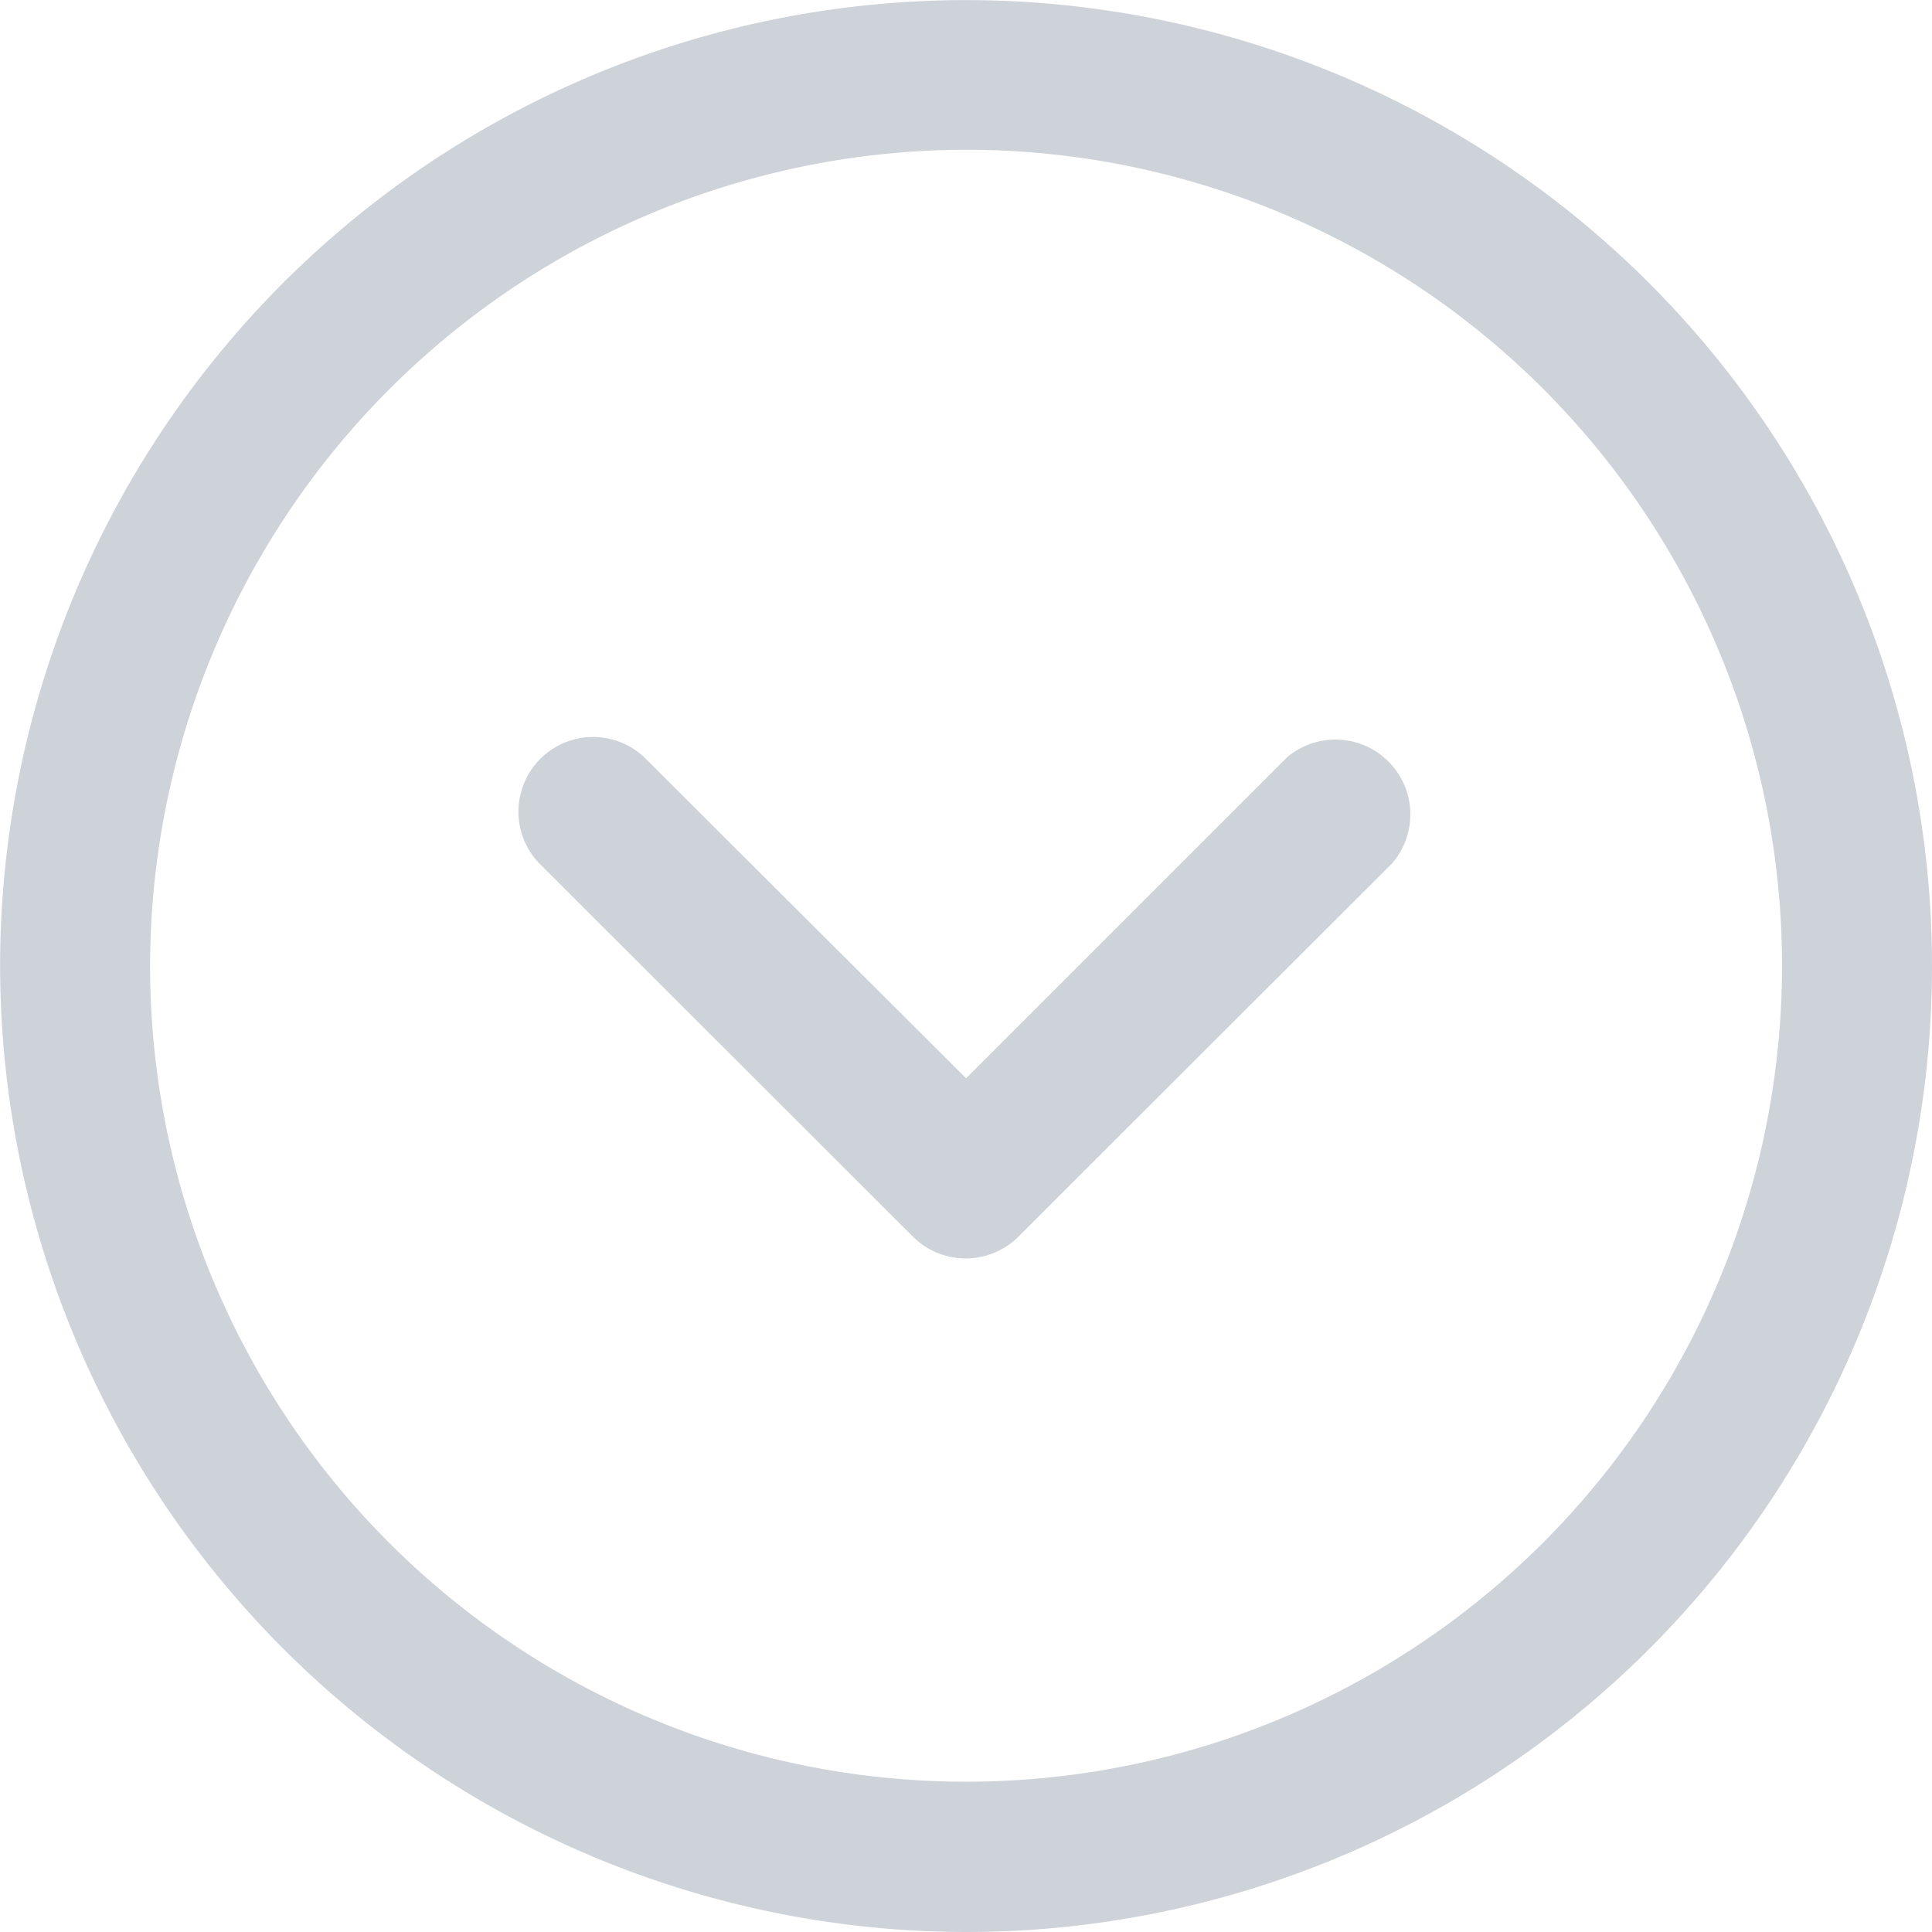 <svg xmlns="http://www.w3.org/2000/svg" width="17.521" height="17.521" viewBox="0 0 17.521 17.521">
  <g id="up-arrow" transform="translate(17.521 17.521) rotate(180)">
    <g id="Group_13522" data-name="Group 13522">
      <g id="Group_13521" data-name="Group 13521">
        <path id="Path_22675" data-name="Path 22675" d="M8.76,0a8.76,8.76,0,1,0,8.76,8.76A8.77,8.77,0,0,0,8.76,0Zm0,16.163a7.4,7.4,0,1,1,7.4-7.4A7.412,7.412,0,0,1,8.76,16.163Z" fill="#ced2d9"/>
      </g>
    </g>
    <g id="Group_13524" data-name="Group 13524" transform="translate(4.729 6.106)">
      <g id="Group_13523" data-name="Group 13523">
        <path id="Path_22676" data-name="Path 22676" d="M7.906,3.59,4.513.2a.678.678,0,0,0-.957,0L.163,3.59a.679.679,0,0,0,.957.957L4.031,1.636,6.949,4.547a.677.677,0,0,0,.957-.957Z" fill="#ced2d9"/>
      </g>
    </g>
  </g>
</svg>
